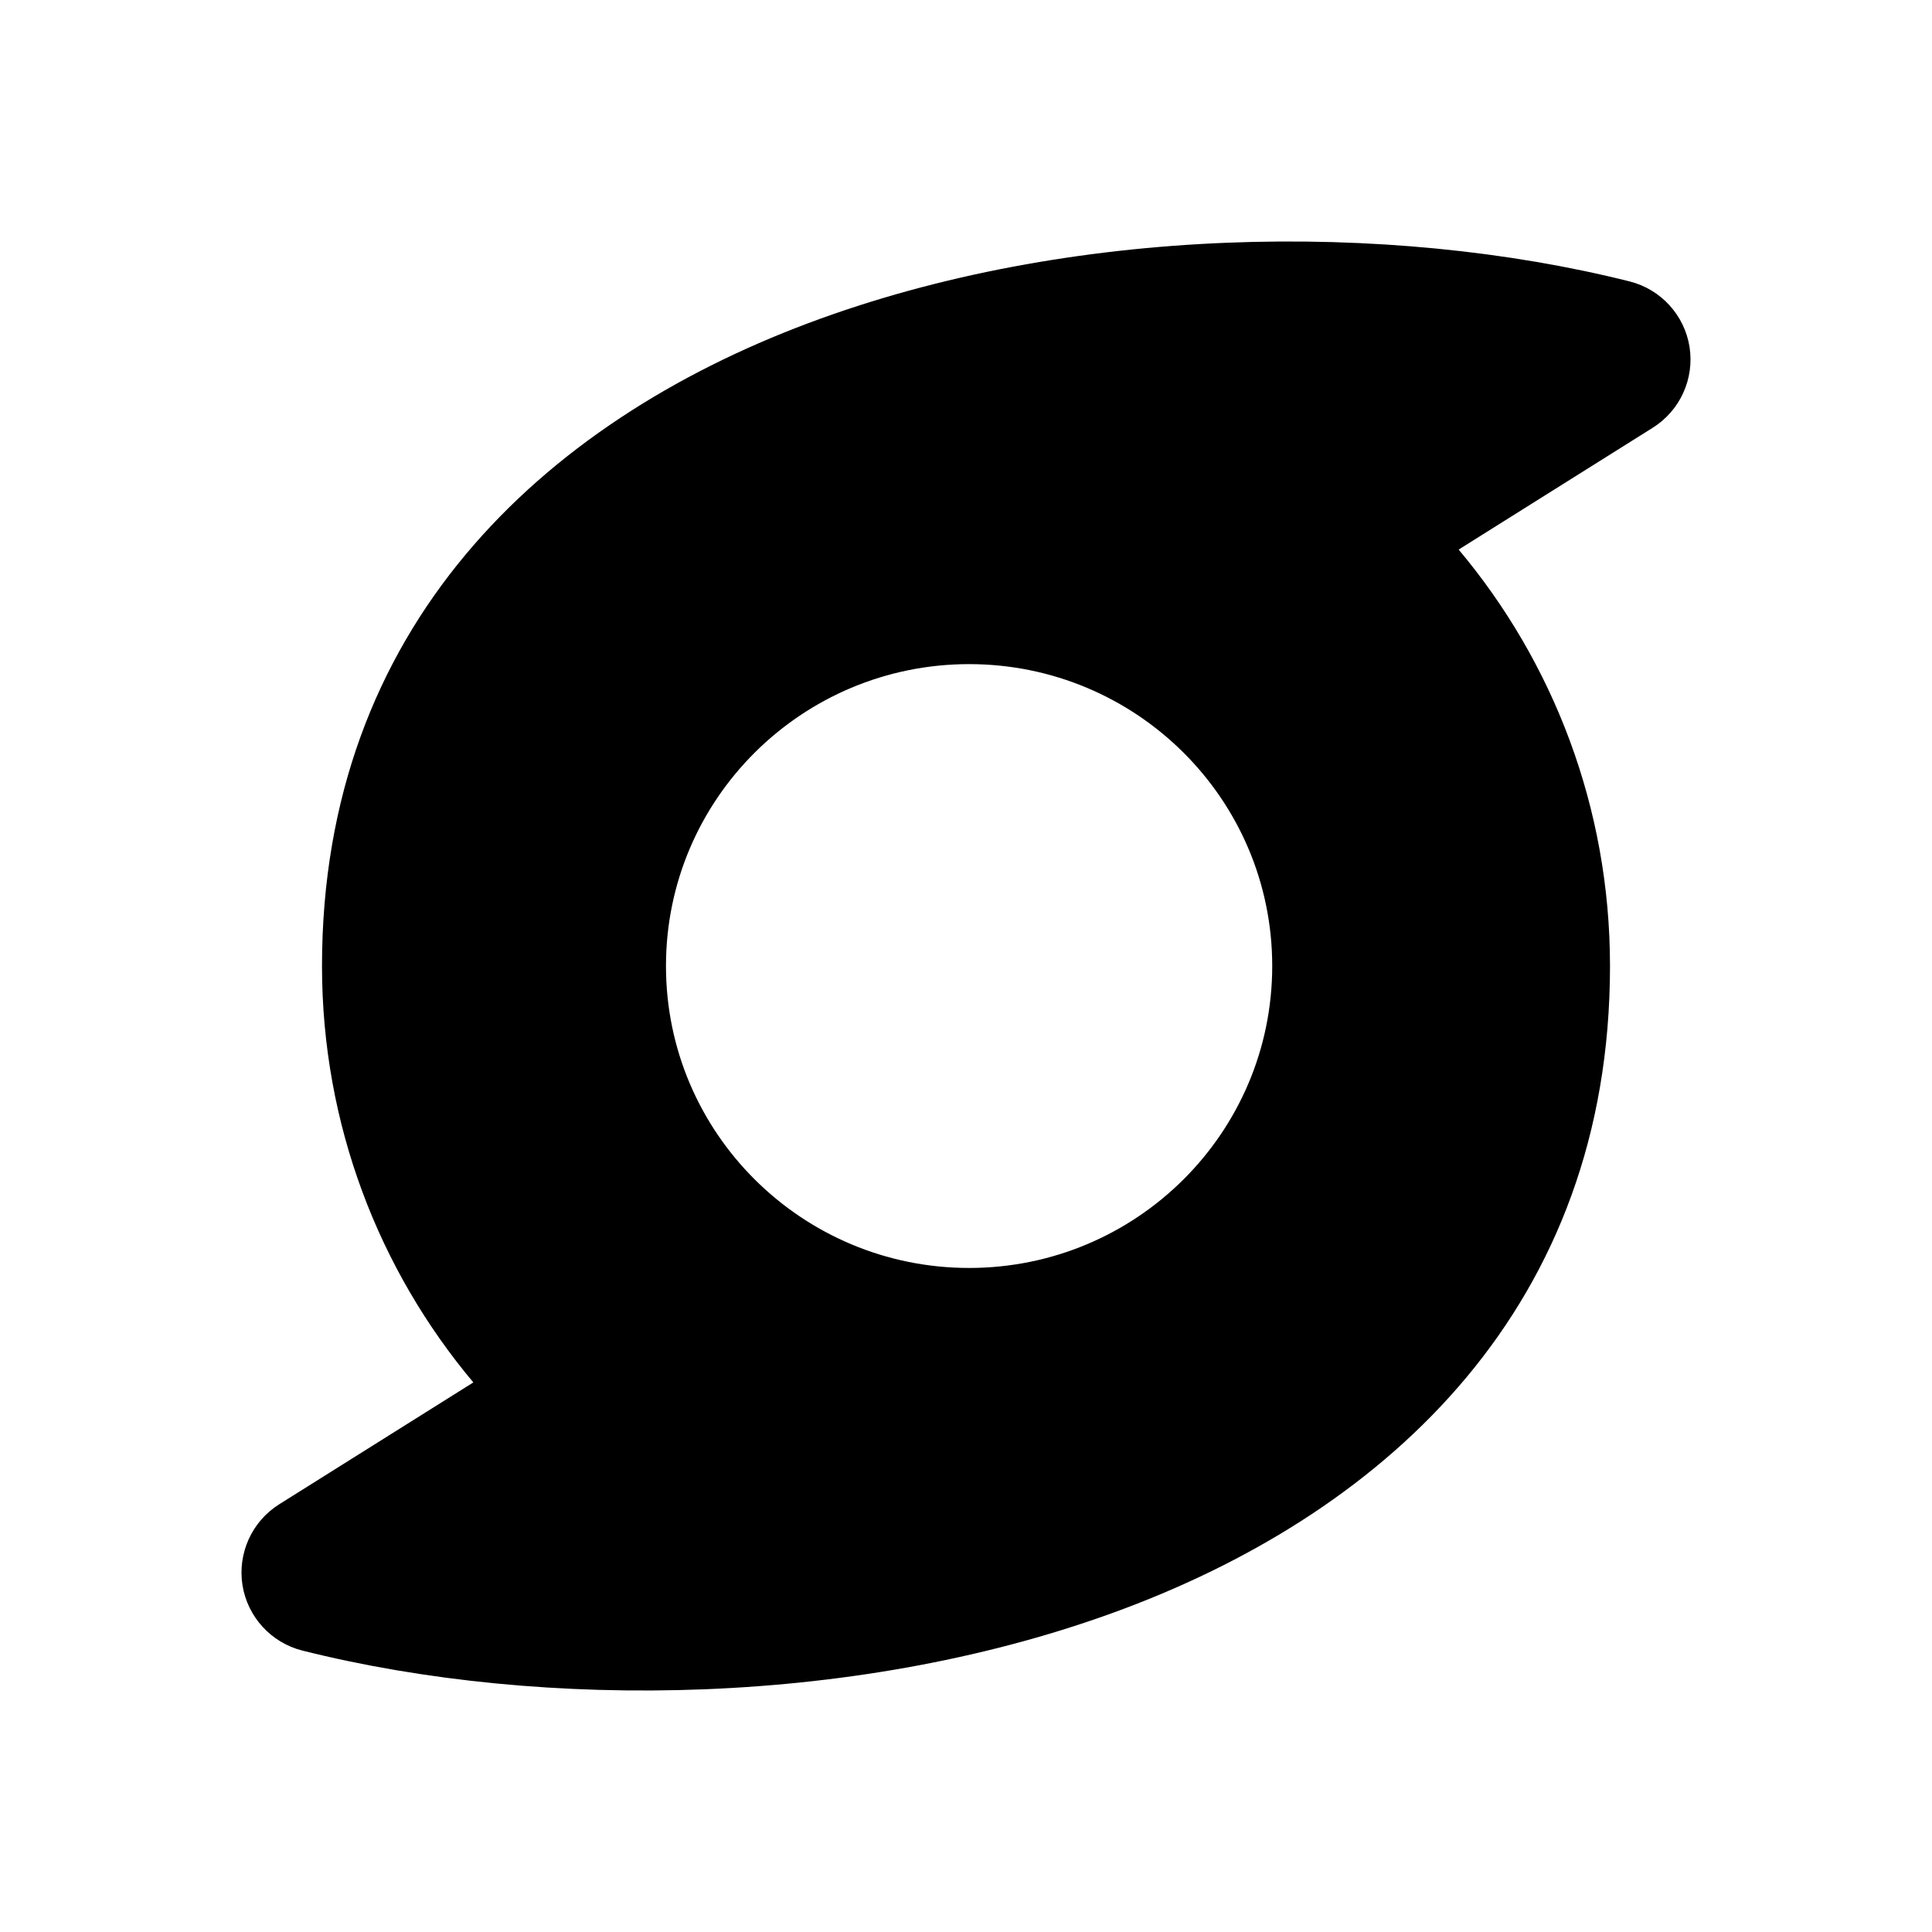 <svg width="24" height="24" viewBox="0 0 24 24" xmlns="http://www.w3.org/2000/svg">
    <path fill-rule="evenodd" clip-rule="evenodd" d="M20.244 3.496C17.25 2.744 13.29 2.793 10.034 4.017C6.741 5.254 4 7.784 4 12C4 13.97 4.707 15.776 5.88 17.173L3.468 18.687C3.129 18.9 2.95 19.295 3.012 19.691C3.075 20.086 3.368 20.406 3.756 20.504C6.75 21.256 10.71 21.207 13.966 19.983C17.259 18.746 20 16.216 20 12C20 10.03 19.293 8.224 18.12 6.827L20.532 5.313C20.871 5.1 21.05 4.705 20.988 4.309C20.925 3.914 20.632 3.594 20.244 3.496ZM12.039 8.25C9.963 8.25 8.273 9.926 8.273 12C8.273 14.075 9.963 15.751 12.039 15.751C14.114 15.751 15.804 14.075 15.804 12C15.804 9.926 14.114 8.25 12.039 8.25Z"/>
</svg>
